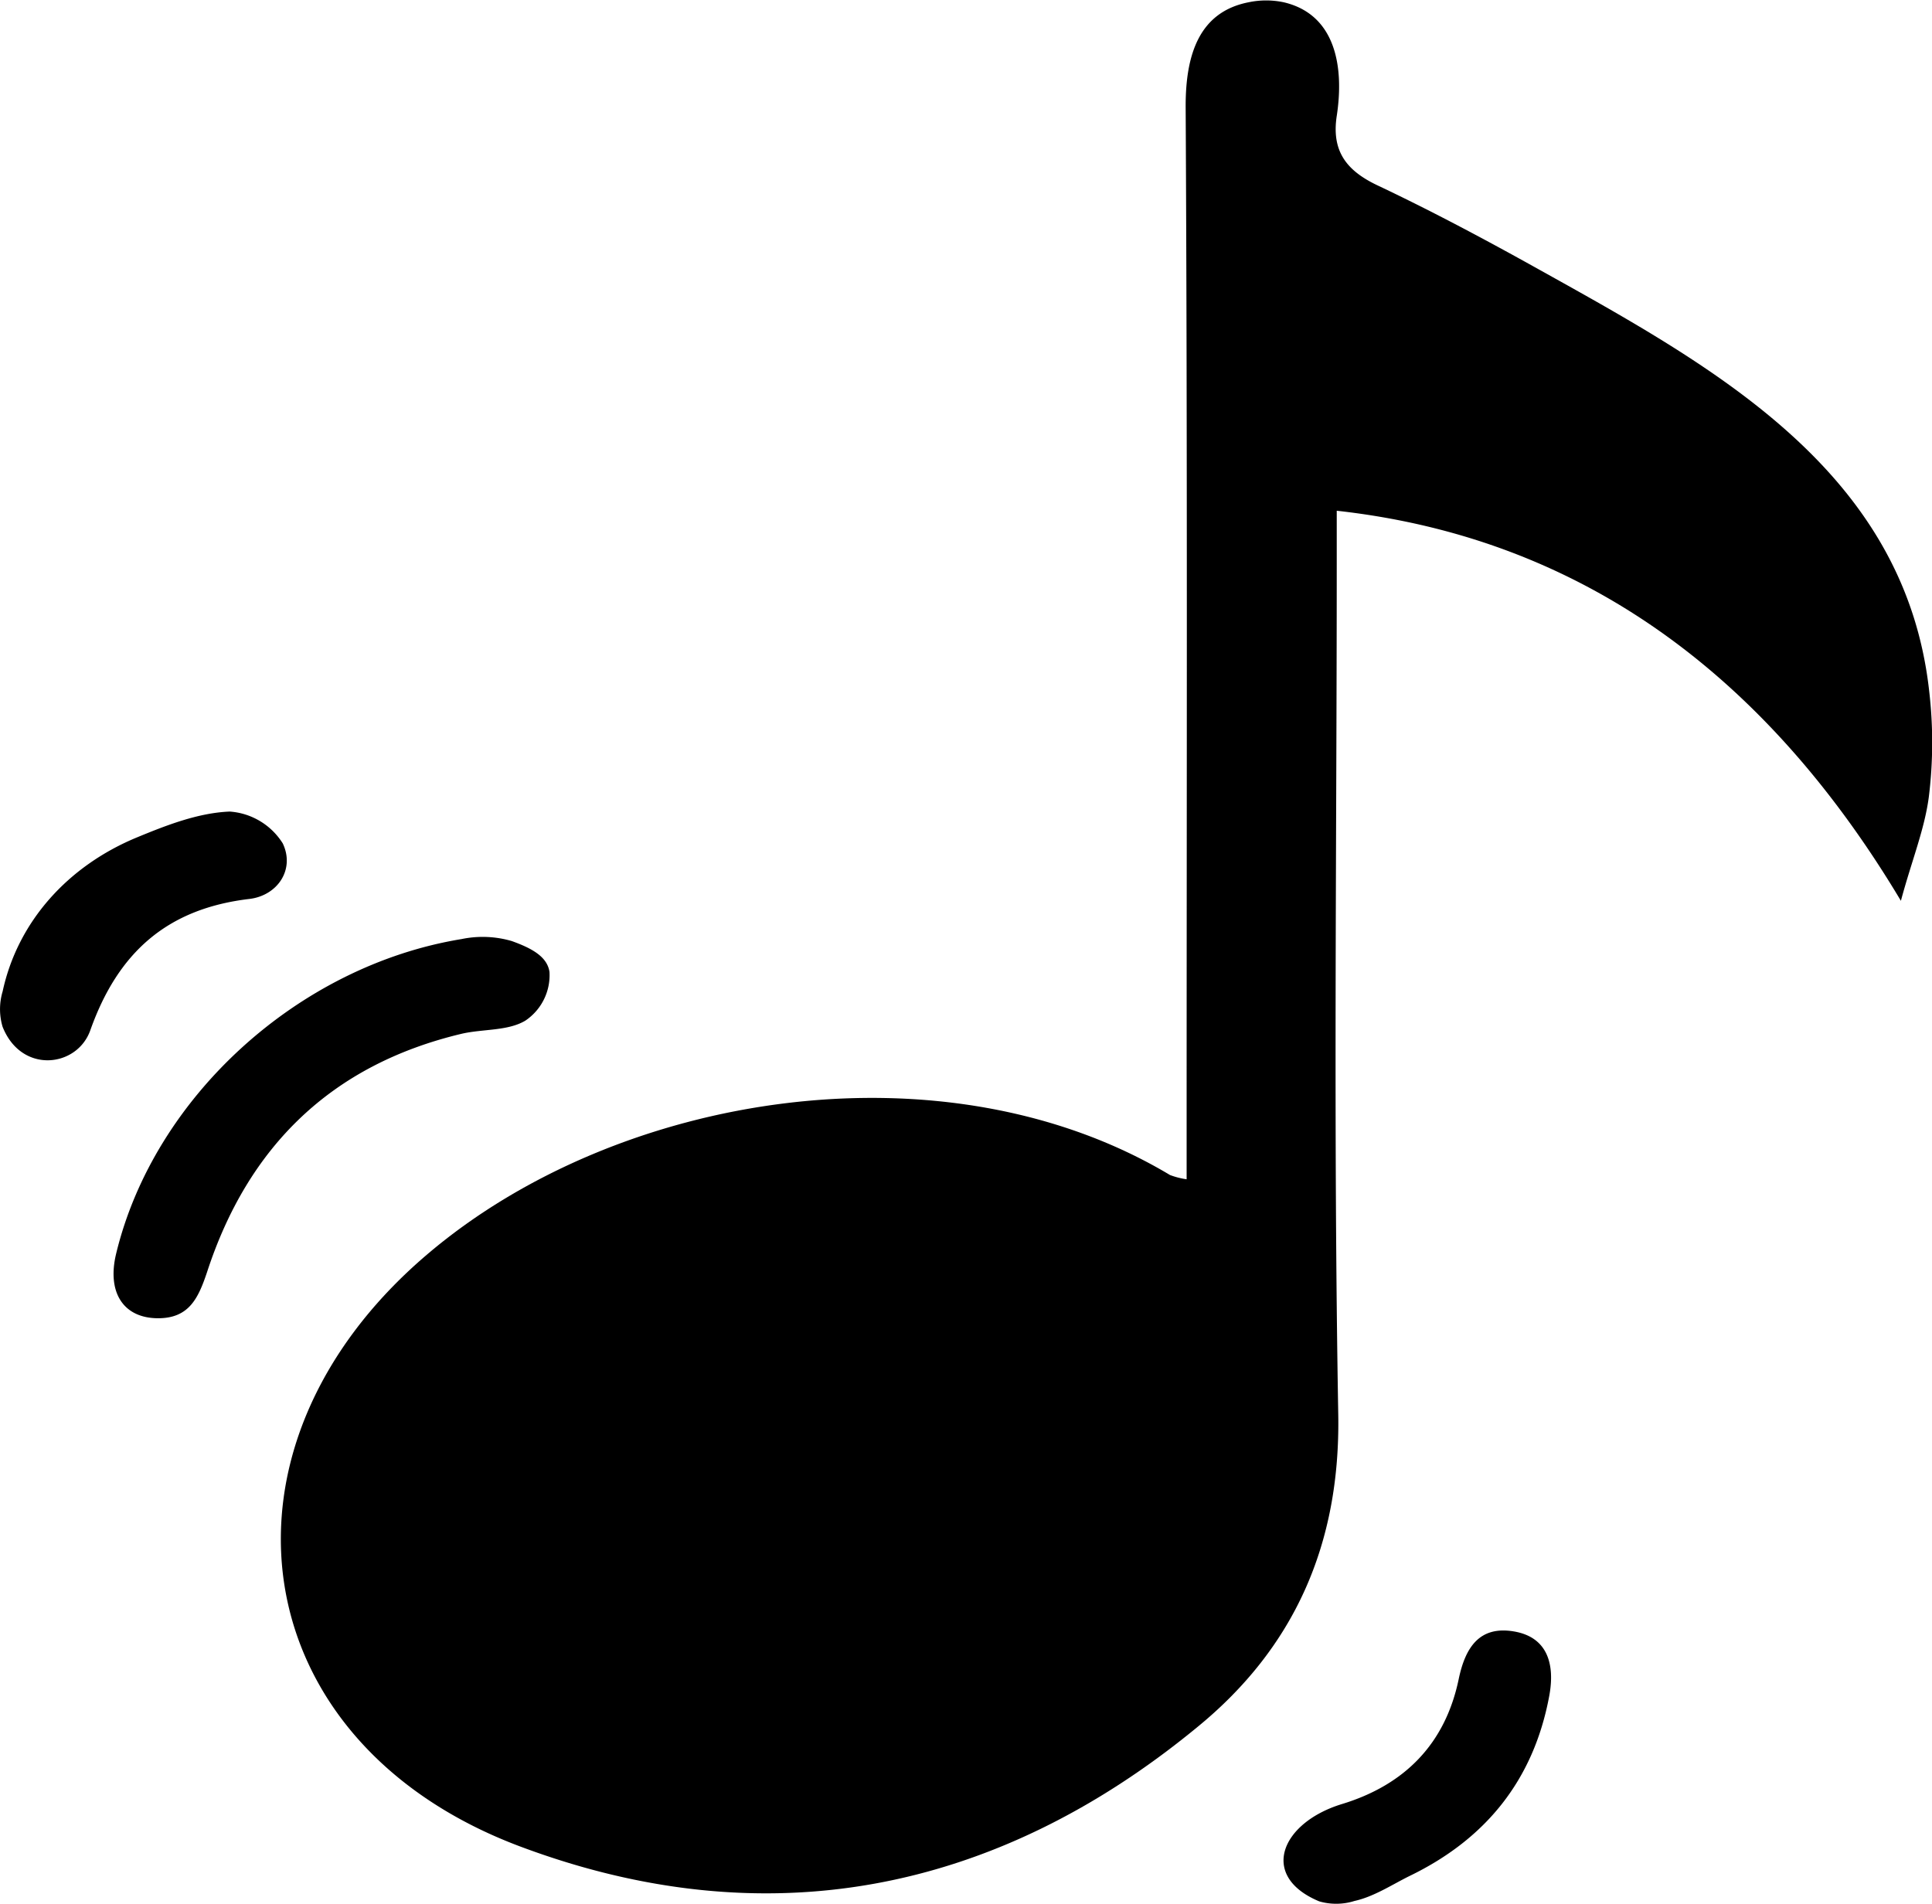 <svg xmlns="http://www.w3.org/2000/svg" viewBox="0 0 218.66 215.52">
  <path d="M218.3,90.21c-.49,3.7-1.94,7.21-3.16,11.75-14.22-23.8-34.54-40.9-63.85-44.15v5.82c0,32.15-.39,64.3.17,96.44.26,14.75-5,26.49-16,35.46C112.63,214.3,86.62,219.4,58.87,209c-31.46-11.8-36.23-45.13-10.54-67C70,123.53,107,117.78,132.42,133a8.78,8.78,0,0,0,1.88.48v-5.55c0-38.65.1-77.3-.11-115.94,0-5.79,1.52-10.63,7.11-11.73a9.63,9.63,0,0,1,4,0c5.86,1.38,6.83,7.27,6,12.8-.65,4.12,1.16,6.33,4.77,8,6.15,2.92,12.17,6.13,18.12,9.45,19.9,11.08,41.38,22.82,44.15,47.7A50.18,50.18,0,0,1,218.3,90.21Z"/>
  <path d="M.3,112.21C2,104.34,7.67,98,15.56,94.76,18.9,93.38,22.47,92,26,91.86a7.72,7.72,0,0,1,6,3.6c1.4,2.93-.56,5.9-3.77,6.29-9.33,1.1-14.88,6.07-18,14.84-1.48,4.25-7.82,5-9.94-.38A7,7,0,0,1,.3,112.21Z"/>
  <path d="M149.3,215.21c-6.8-2.83-4.36-8.87,2.54-11,7.16-2.17,11.73-6.85,13.25-14.14.76-3.67,2.4-6.06,6.25-5.41s4.66,3.77,4,7.3c-1.77,9.54-7.21,16.24-15.87,20.41-2,1-4,2.32-6.18,2.8A6.9,6.9,0,0,1,149.3,215.21Z"/>
  <path d="M17.9,149.21c-3.93,0-5.81-2.91-4.76-7.29,4.27-17.72,20.6-32.6,39.11-35.63a11.72,11.72,0,0,1,5.68.23c2.19.79,4,1.73,4.26,3.49a6.2,6.2,0,0,1-2.74,5.52c-2,1.19-4.82.92-7.24,1.49C37.52,120.53,28.07,129.76,23.43,144,22.45,146.92,21.41,149.21,17.9,149.21Z"/>
</svg>
